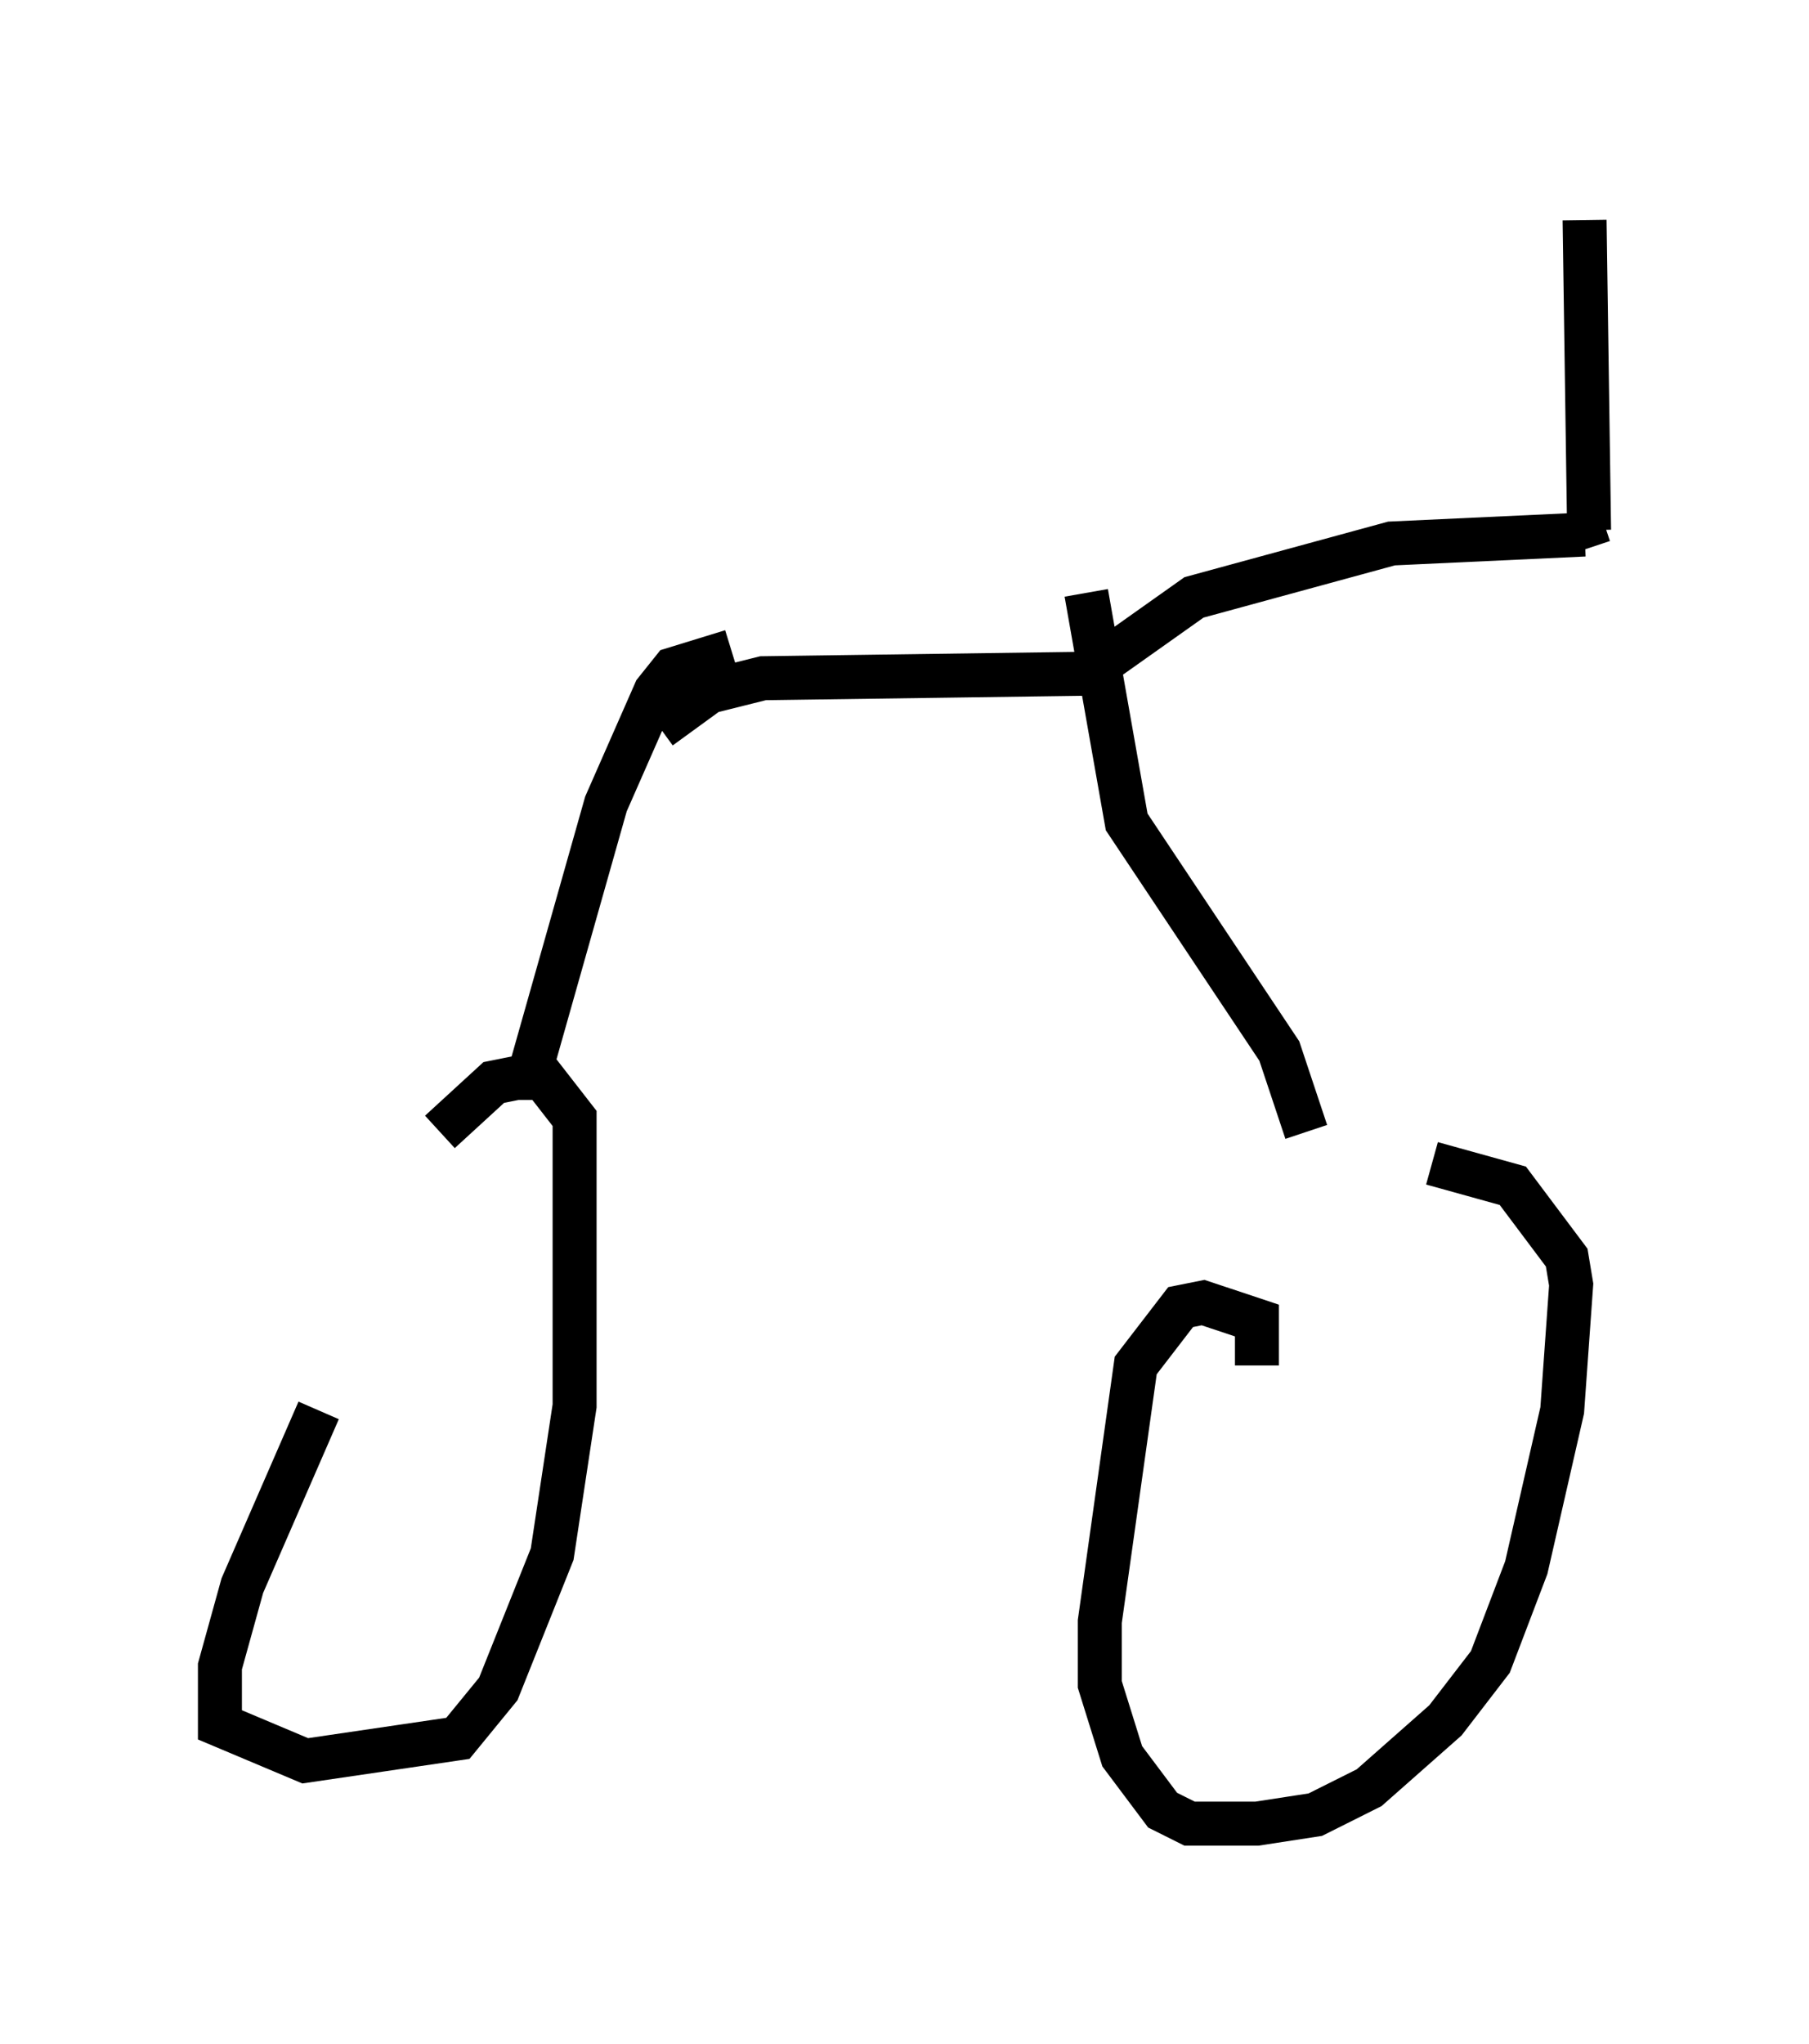 <?xml version="1.0" encoding="utf-8" ?>
<svg baseProfile="full" height="46.444" version="1.1" width="41.136" xmlns="http://www.w3.org/2000/svg" xmlns:ev="http://www.w3.org/2001/xml-events" xmlns:xlink="http://www.w3.org/1999/xlink"><defs /><rect fill="white" height="46.444" width="41.136" x="0" y="0" /><path d="M8.981, 29.194 m-1.735, 2.858 l-1.735, 3.981 -0.51, 1.838 l0.0, 1.327 1.94, 0.817 l3.471, -0.51 0.919, -1.123 l1.225, -3.063 0.51, -3.369 l0.0, -6.533 -0.715, -0.919 l-0.613, 0.0 -0.51, 0.102 l-1.225, 1.123 m18.579, 5.308 l0.0, -1.021 -1.225, -0.408 l-0.51, 0.102 -1.021, 1.327 l-0.817, 5.819 0.0, 1.429 l0.51, 1.633 0.919, 1.225 l0.613, 0.306 1.531, 0.0 l1.327, -0.204 1.225, -0.613 l1.735, -1.531 1.021, -1.327 l0.817, -2.144 0.817, -3.573 l0.204, -2.858 -0.102, -0.613 l-1.225, -1.633 -1.838, -0.51 m-20.519, -2.042 l1.735, -6.125 1.123, -2.552 l0.408, -0.51 1.327, -0.408 m13.067, 10.923 l-0.613, -1.838 -3.471, -5.206 l-0.919, -5.206 m-9.698, 3.063 l1.123, -0.817 1.225, -0.306 l7.35, -0.102 2.45, -1.735 l4.492, -1.225 4.39, -0.204 l0.102, 0.306 m0.0, -0.408 l-0.102, -7.044 " fill="none" stroke="black" stroke-width="1" /></svg>